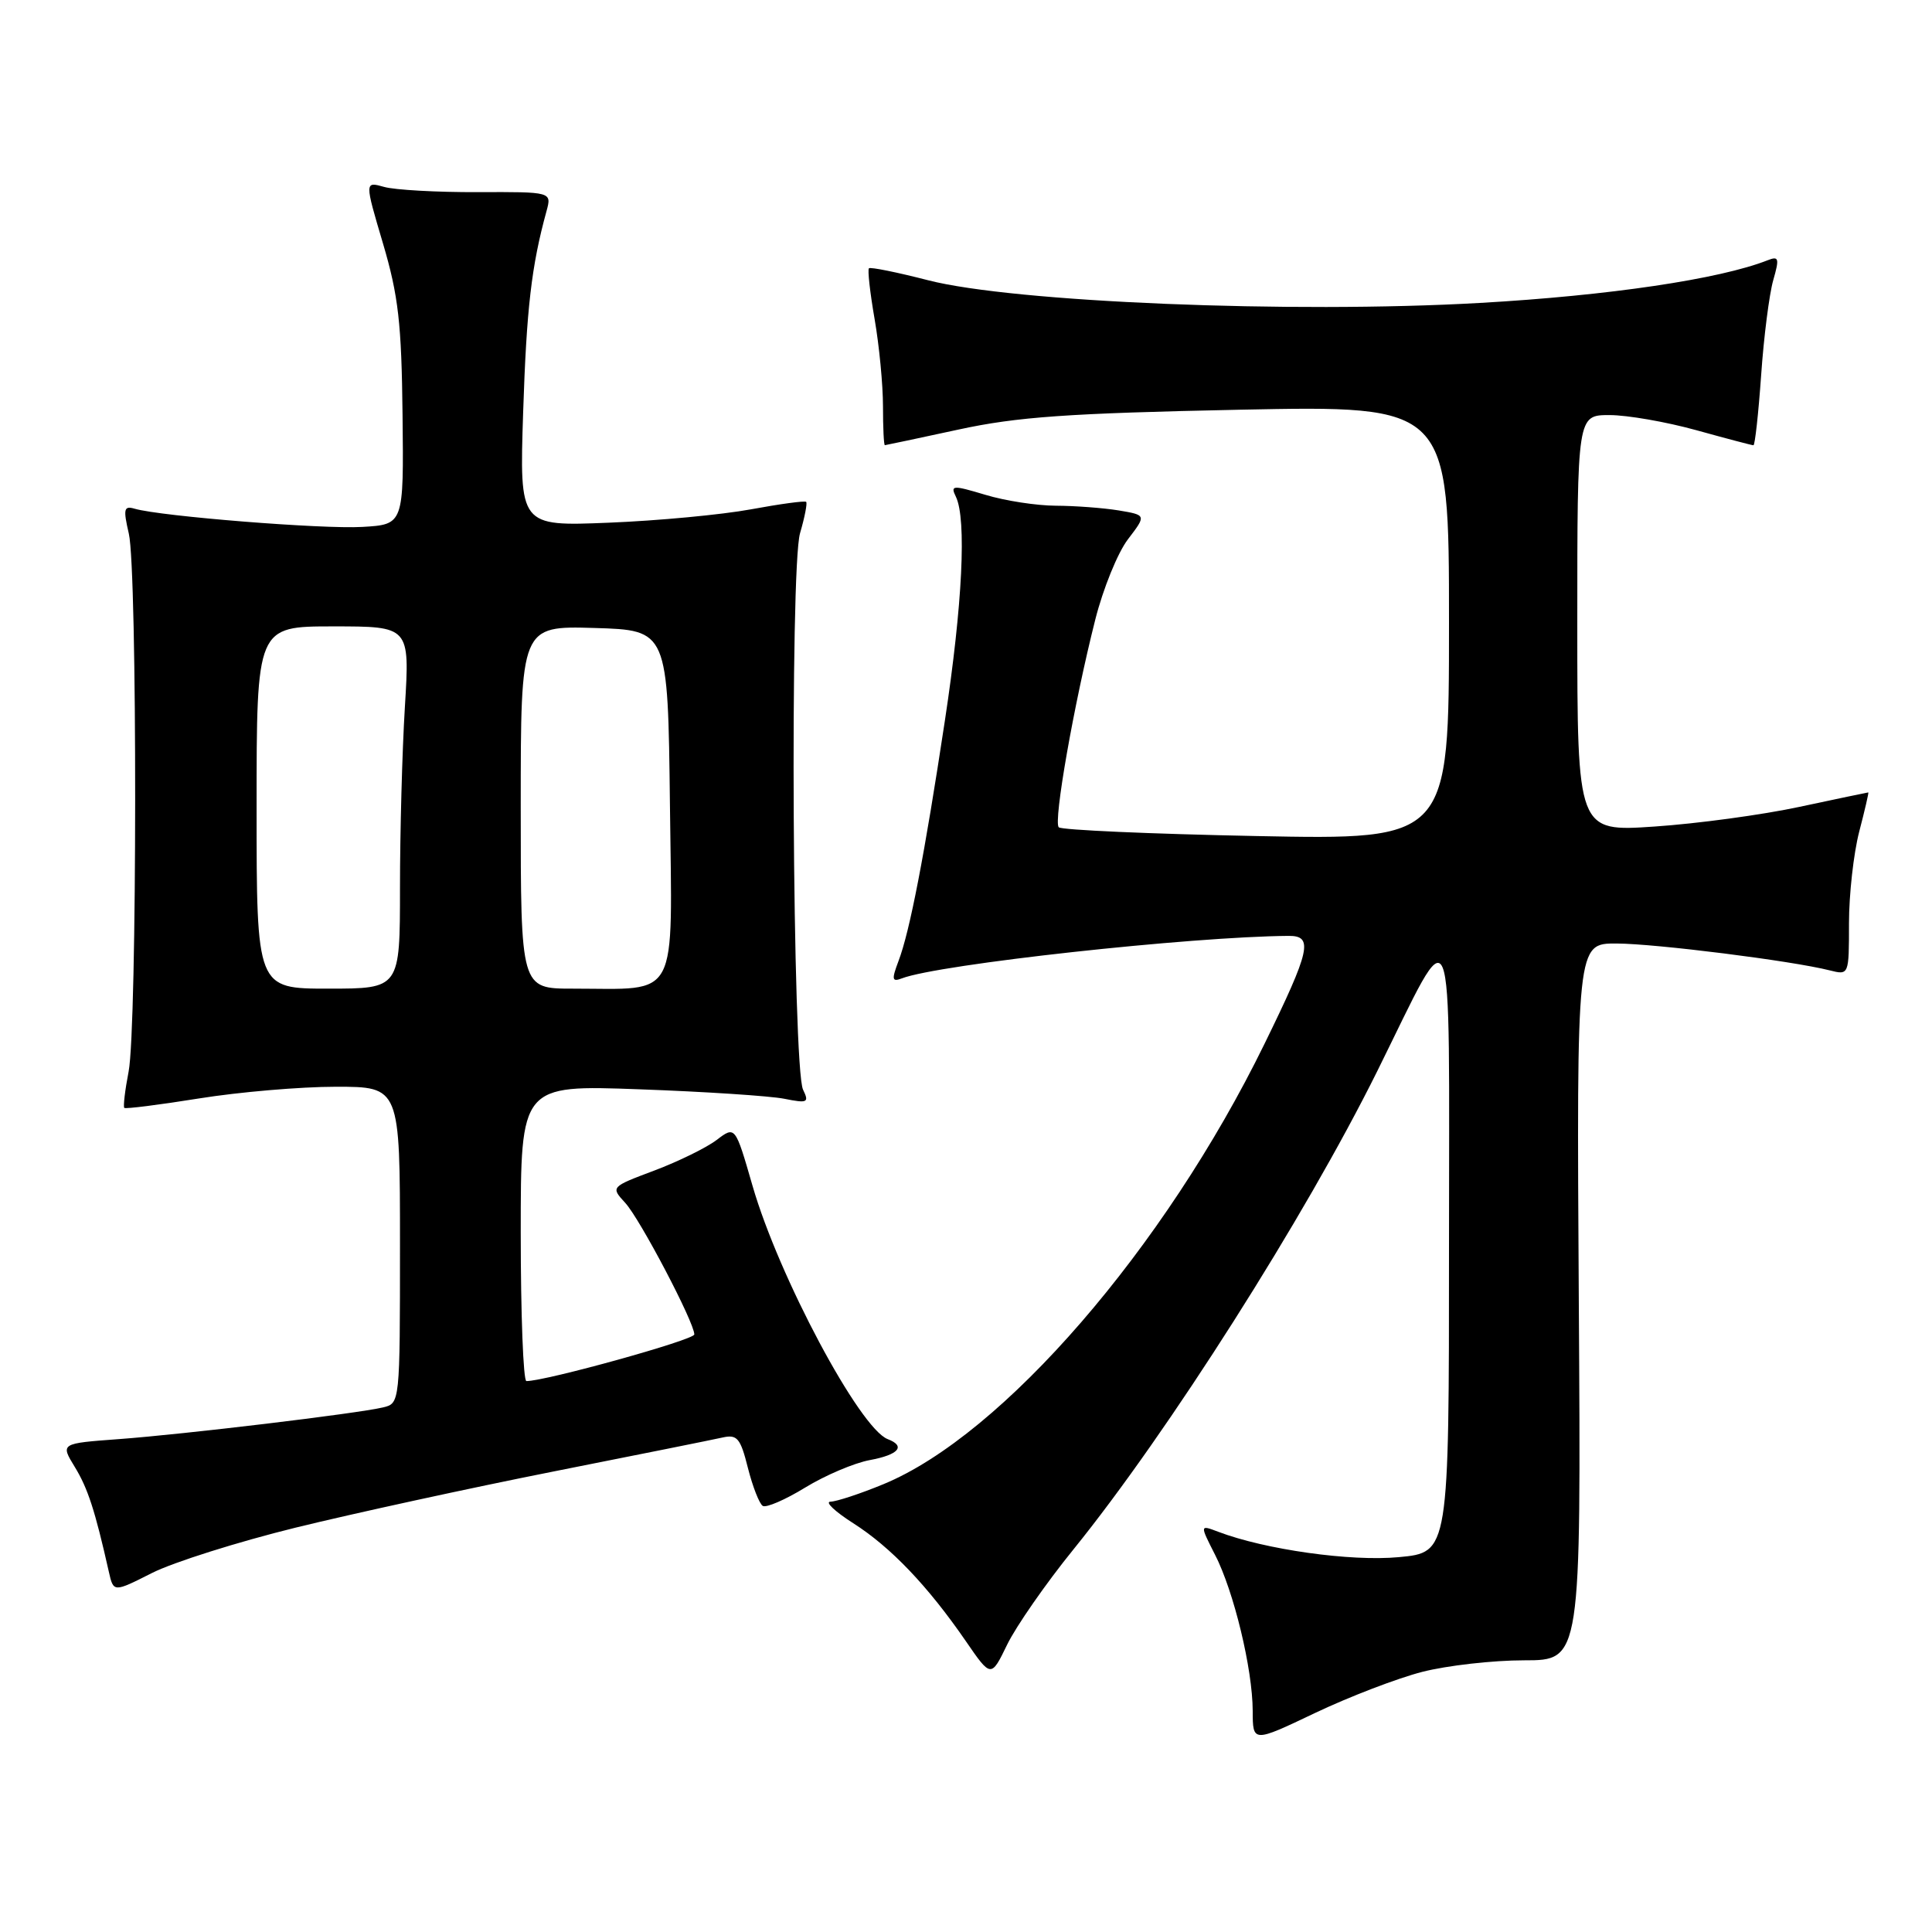 <?xml version="1.0" encoding="UTF-8" standalone="no"?>
<!DOCTYPE svg PUBLIC "-//W3C//DTD SVG 1.1//EN" "http://www.w3.org/Graphics/SVG/1.1/DTD/svg11.dtd" >
<svg xmlns="http://www.w3.org/2000/svg" xmlns:xlink="http://www.w3.org/1999/xlink" version="1.1" viewBox="0 0 256 256">
 <g >
 <path fill="currentColor"
d=" M 188.46 221.53 C 191.74 220.69 197.81 220.00 201.96 220.00 C 209.50 220.00 209.50 220.00 209.20 172.50 C 208.91 125.00 208.91 125.00 214.20 125.02 C 219.38 125.04 237.38 127.30 242.45 128.58 C 245.00 129.22 245.00 129.21 245.00 122.33 C 245.00 118.54 245.61 113.09 246.35 110.22 C 247.10 107.35 247.64 105.00 247.56 105.00 C 247.47 105.00 243.38 105.86 238.45 106.91 C 233.53 107.97 224.89 109.14 219.25 109.52 C 209.00 110.22 209.00 110.22 209.00 82.61 C 209.00 55.00 209.00 55.00 213.27 55.00 C 215.62 55.00 220.79 55.90 224.76 57.00 C 228.73 58.10 232.14 59.00 232.34 59.00 C 232.54 59.00 233.00 54.83 233.36 49.73 C 233.71 44.63 234.44 38.96 234.96 37.14 C 235.80 34.21 235.71 33.90 234.21 34.49 C 227.86 36.99 213.19 39.17 196.09 40.14 C 171.14 41.56 134.28 40.04 123.00 37.14 C 118.88 36.08 115.34 35.36 115.14 35.55 C 114.94 35.74 115.28 38.76 115.89 42.28 C 116.50 45.79 117.00 50.99 117.00 53.83 C 117.00 56.67 117.11 58.99 117.25 58.99 C 117.39 58.98 121.78 58.05 127.00 56.92 C 134.79 55.23 141.50 54.76 164.25 54.29 C 192.00 53.73 192.00 53.73 192.00 82.51 C 192.00 111.29 192.00 111.29 166.47 110.78 C 152.43 110.50 140.65 109.98 140.29 109.62 C 139.56 108.89 142.29 93.32 145.13 82.10 C 146.16 78.02 148.10 73.24 149.45 71.47 C 151.91 68.25 151.91 68.25 148.21 67.63 C 146.17 67.30 142.43 67.02 139.91 67.01 C 137.38 67.00 133.19 66.36 130.58 65.57 C 126.21 64.26 125.91 64.28 126.66 65.82 C 128.09 68.78 127.54 80.10 125.20 95.50 C 122.51 113.29 120.55 123.44 119.05 127.36 C 118.13 129.80 118.19 130.14 119.50 129.64 C 124.36 127.77 157.84 124.10 170.75 124.01 C 174.06 123.99 173.64 125.88 167.54 138.34 C 154.32 165.38 132.86 190.16 117.04 196.67 C 113.99 197.93 110.85 198.96 110.05 198.98 C 109.26 198.99 110.61 200.27 113.05 201.83 C 118.02 204.99 122.95 210.16 127.97 217.45 C 131.32 222.32 131.32 222.32 133.46 217.91 C 134.64 215.49 138.59 209.80 142.25 205.29 C 154.77 189.82 172.92 161.24 182.50 141.92 C 192.92 120.90 192.00 118.65 192.00 165.13 C 192.00 205.71 192.00 205.71 185.35 206.33 C 178.98 206.93 167.62 205.33 161.40 202.96 C 158.98 202.04 158.98 202.04 160.99 205.99 C 163.50 210.90 165.97 221.13 165.99 226.70 C 166.00 230.91 166.00 230.91 174.25 226.98 C 178.79 224.82 185.18 222.37 188.46 221.53 Z  M 39.21 202.41 C 46.89 200.53 62.25 197.18 73.34 194.98 C 84.43 192.78 94.50 190.76 95.73 190.48 C 97.68 190.04 98.11 190.55 99.10 194.50 C 99.73 196.99 100.62 199.26 101.07 199.54 C 101.52 199.82 104.05 198.73 106.69 197.11 C 109.34 195.49 113.19 193.85 115.25 193.47 C 119.09 192.76 120.06 191.62 117.62 190.69 C 113.91 189.26 103.19 169.18 99.71 157.11 C 97.42 149.18 97.42 149.18 94.96 151.05 C 93.61 152.08 89.89 153.90 86.71 155.10 C 80.91 157.28 80.91 157.28 82.85 159.39 C 84.81 161.53 92.00 175.22 92.00 176.82 C 92.00 177.54 72.30 183.01 69.75 183.00 C 69.34 183.00 69.00 174.17 69.00 163.38 C 69.00 143.76 69.00 143.76 84.75 144.34 C 93.41 144.65 102.03 145.22 103.91 145.59 C 107.01 146.21 107.24 146.10 106.41 144.39 C 105.01 141.47 104.65 75.30 106.01 70.65 C 106.63 68.54 106.99 66.67 106.82 66.50 C 106.64 66.33 103.35 66.78 99.50 67.49 C 95.65 68.20 87.17 69.00 80.66 69.26 C 68.83 69.74 68.83 69.74 69.32 54.62 C 69.77 40.85 70.42 35.23 72.42 27.96 C 73.11 25.42 73.11 25.42 63.31 25.46 C 57.91 25.48 52.33 25.17 50.91 24.77 C 48.31 24.04 48.31 24.04 50.75 32.27 C 52.79 39.17 53.21 42.85 53.34 55.00 C 53.50 69.50 53.50 69.50 48.00 69.82 C 42.75 70.13 21.32 68.42 17.85 67.41 C 16.41 66.99 16.31 67.43 17.07 70.71 C 18.21 75.61 18.18 136.10 17.04 142.00 C 16.56 144.47 16.31 146.63 16.47 146.80 C 16.63 146.96 21.08 146.40 26.37 145.55 C 31.65 144.70 39.81 144.00 44.49 144.00 C 53.00 144.00 53.00 144.00 53.00 164.98 C 53.00 185.91 52.99 185.96 50.75 186.49 C 47.29 187.31 24.44 190.05 15.75 190.69 C 8.00 191.26 8.00 191.26 9.91 194.38 C 11.64 197.21 12.59 200.13 14.42 208.26 C 15.04 211.01 15.04 211.01 20.14 208.43 C 22.95 207.01 31.53 204.30 39.21 202.41 Z  M 34.00 107.00 C 34.00 83.00 34.00 83.00 44.15 83.00 C 54.30 83.00 54.30 83.00 53.65 93.66 C 53.29 99.52 53.00 110.32 53.00 117.66 C 53.00 131.00 53.00 131.00 43.50 131.00 C 34.00 131.00 34.00 131.00 34.00 107.00 Z  M 69.00 106.96 C 69.00 82.93 69.00 82.93 78.75 83.21 C 88.50 83.50 88.50 83.50 88.77 106.62 C 89.07 132.98 90.12 131.00 75.88 131.00 C 69.00 131.00 69.00 131.00 69.00 106.96 Z "/>
</g>
</svg>